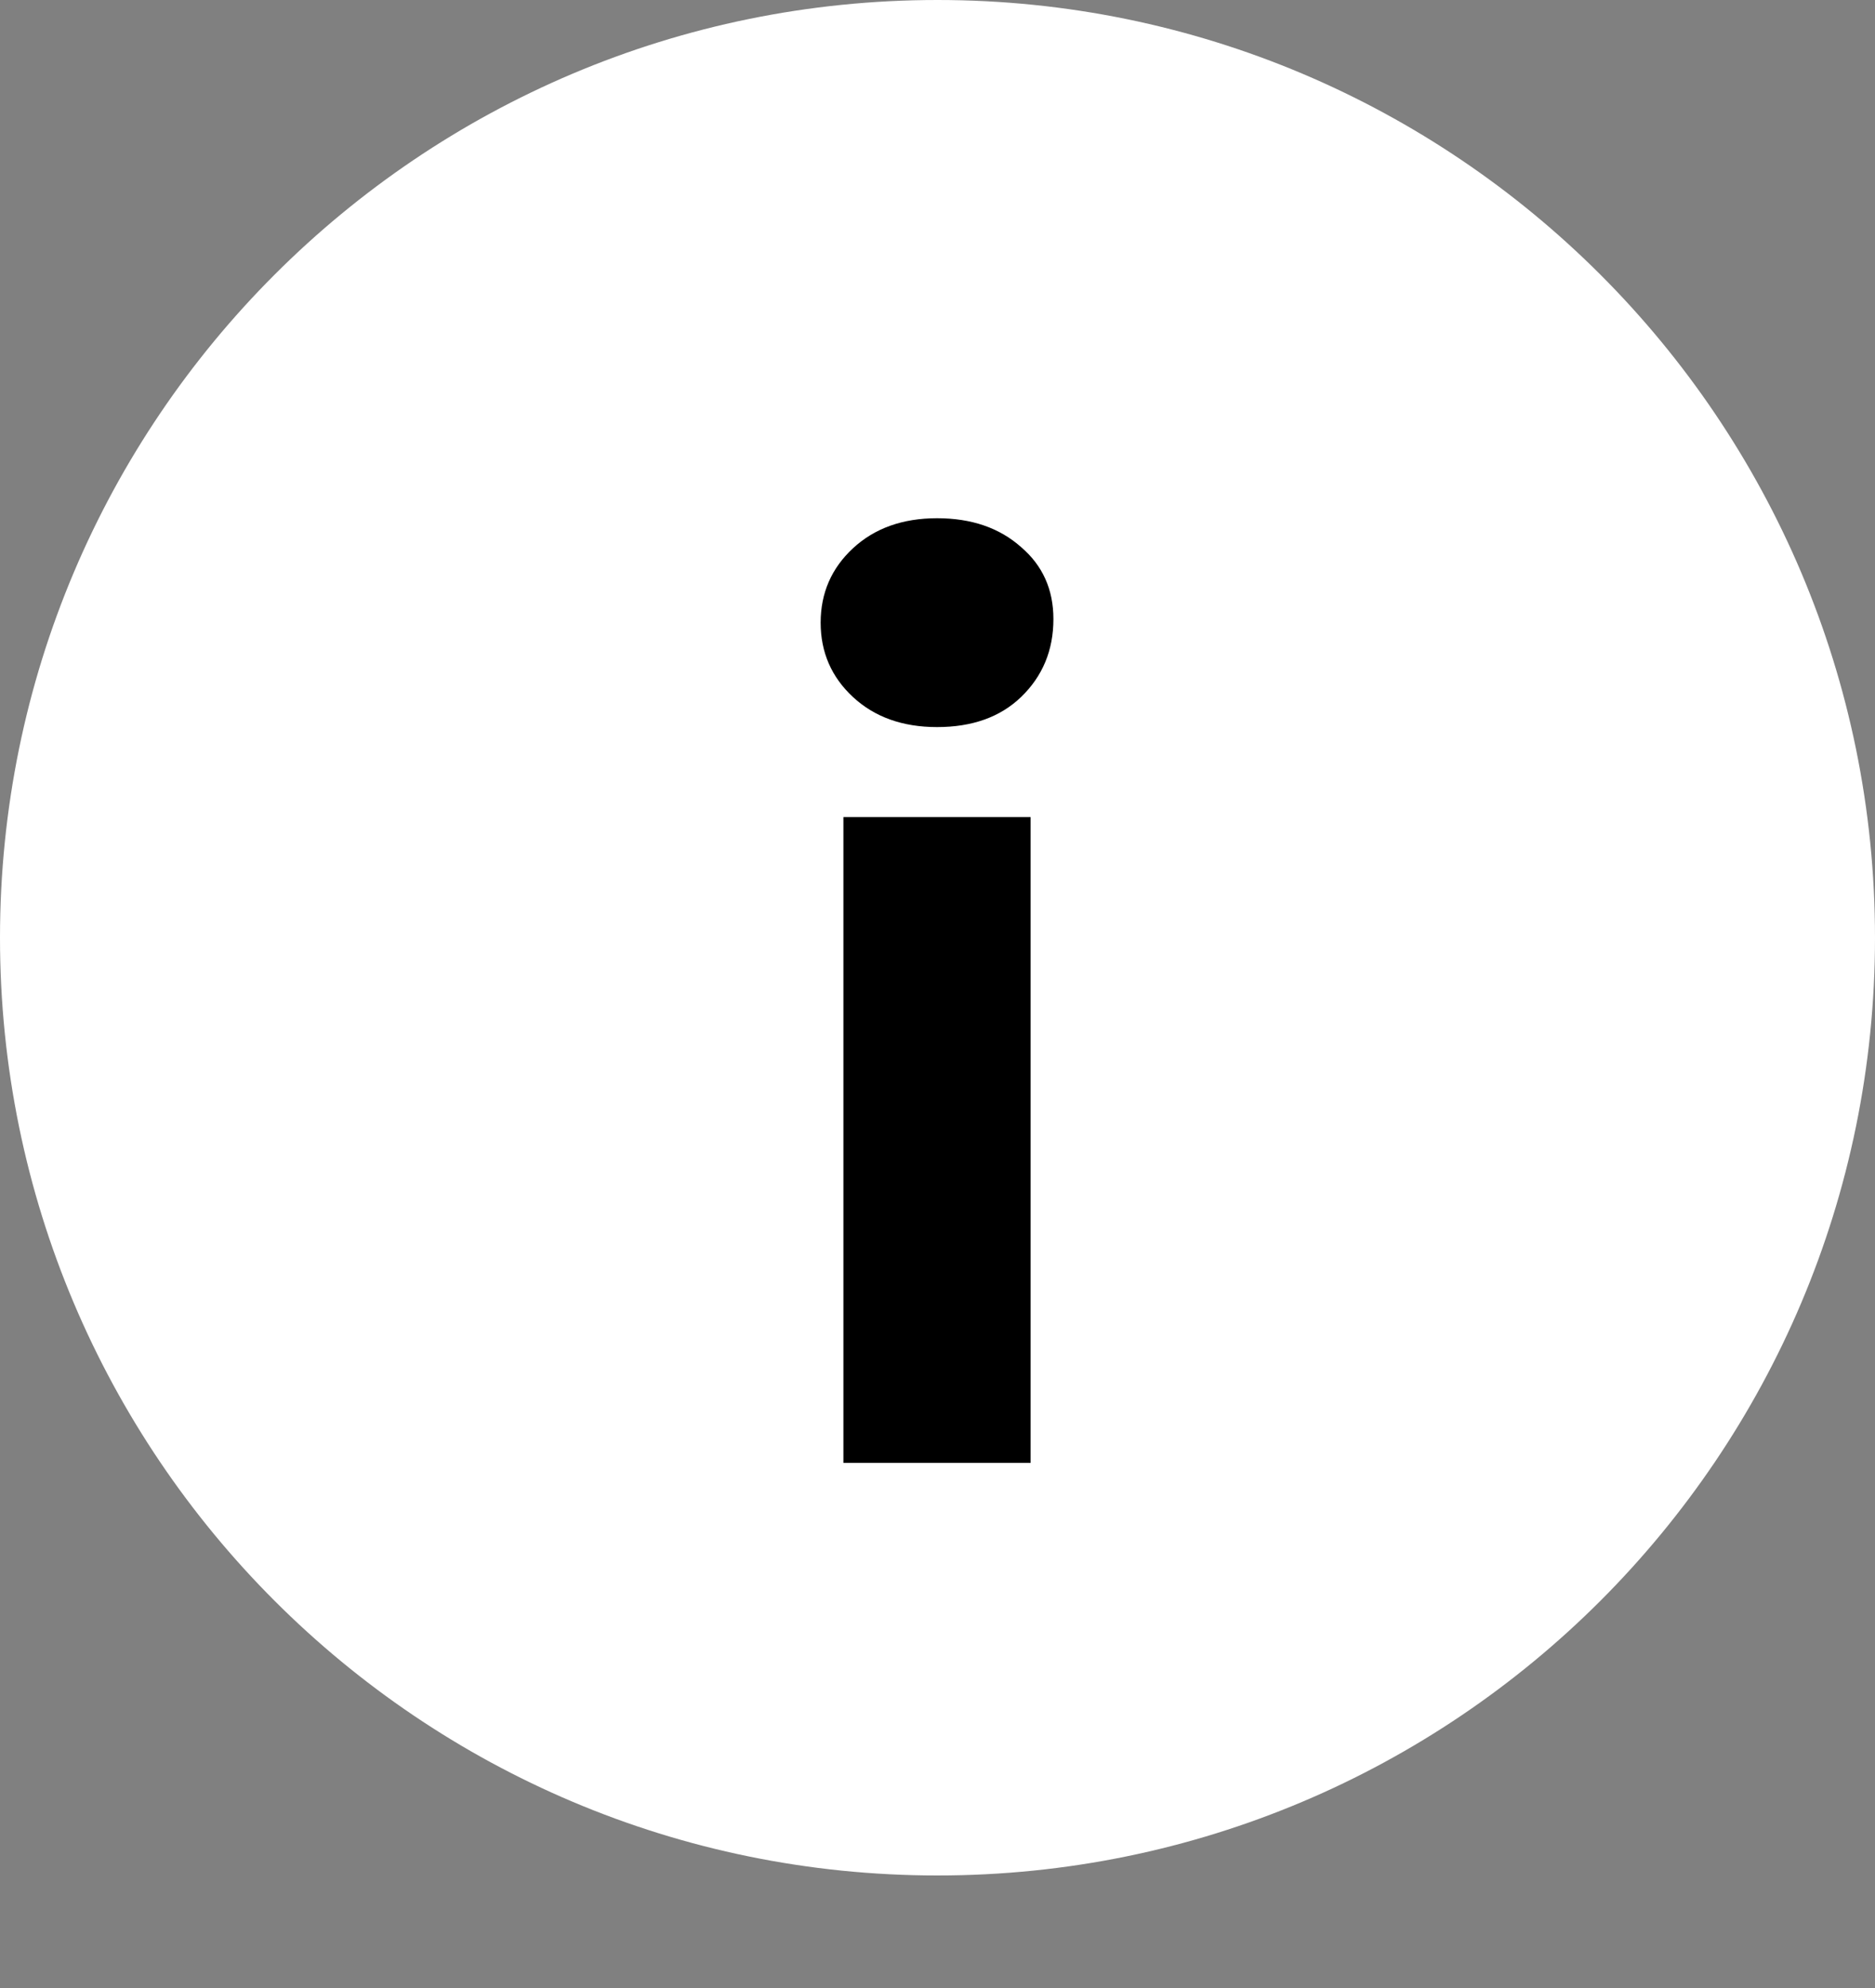 <svg width="50" height="53" viewBox="0 0 50 53" fill="none" xmlns="http://www.w3.org/2000/svg">
<rect x="0" y="0" width="50" height="53" fill="#808080" stroke="none"/>
<path d="M25 1.5C37.979 1.5 48.5 12.021 48.5 25C48.5 37.979 37.979 48.5 25 48.5C12.021 48.5 1.5 37.979 1.5 25C1.5 12.021 12.021 1.5 25 1.5Z" fill="white" stroke="white" stroke-width="3"/>
<path d="M22.491 39V21.784H27.483V39H22.491ZM24.988 19.384C24.07 19.384 23.323 19.117 22.747 18.584C22.172 18.051 21.884 17.389 21.884 16.6C21.884 15.811 22.172 15.149 22.747 14.616C23.323 14.083 24.07 13.816 24.988 13.816C25.905 13.816 26.651 14.072 27.227 14.584C27.803 15.075 28.091 15.715 28.091 16.504C28.091 17.336 27.803 18.029 27.227 18.584C26.673 19.117 25.926 19.384 24.988 19.384Z" fill="black"/>
</svg>
